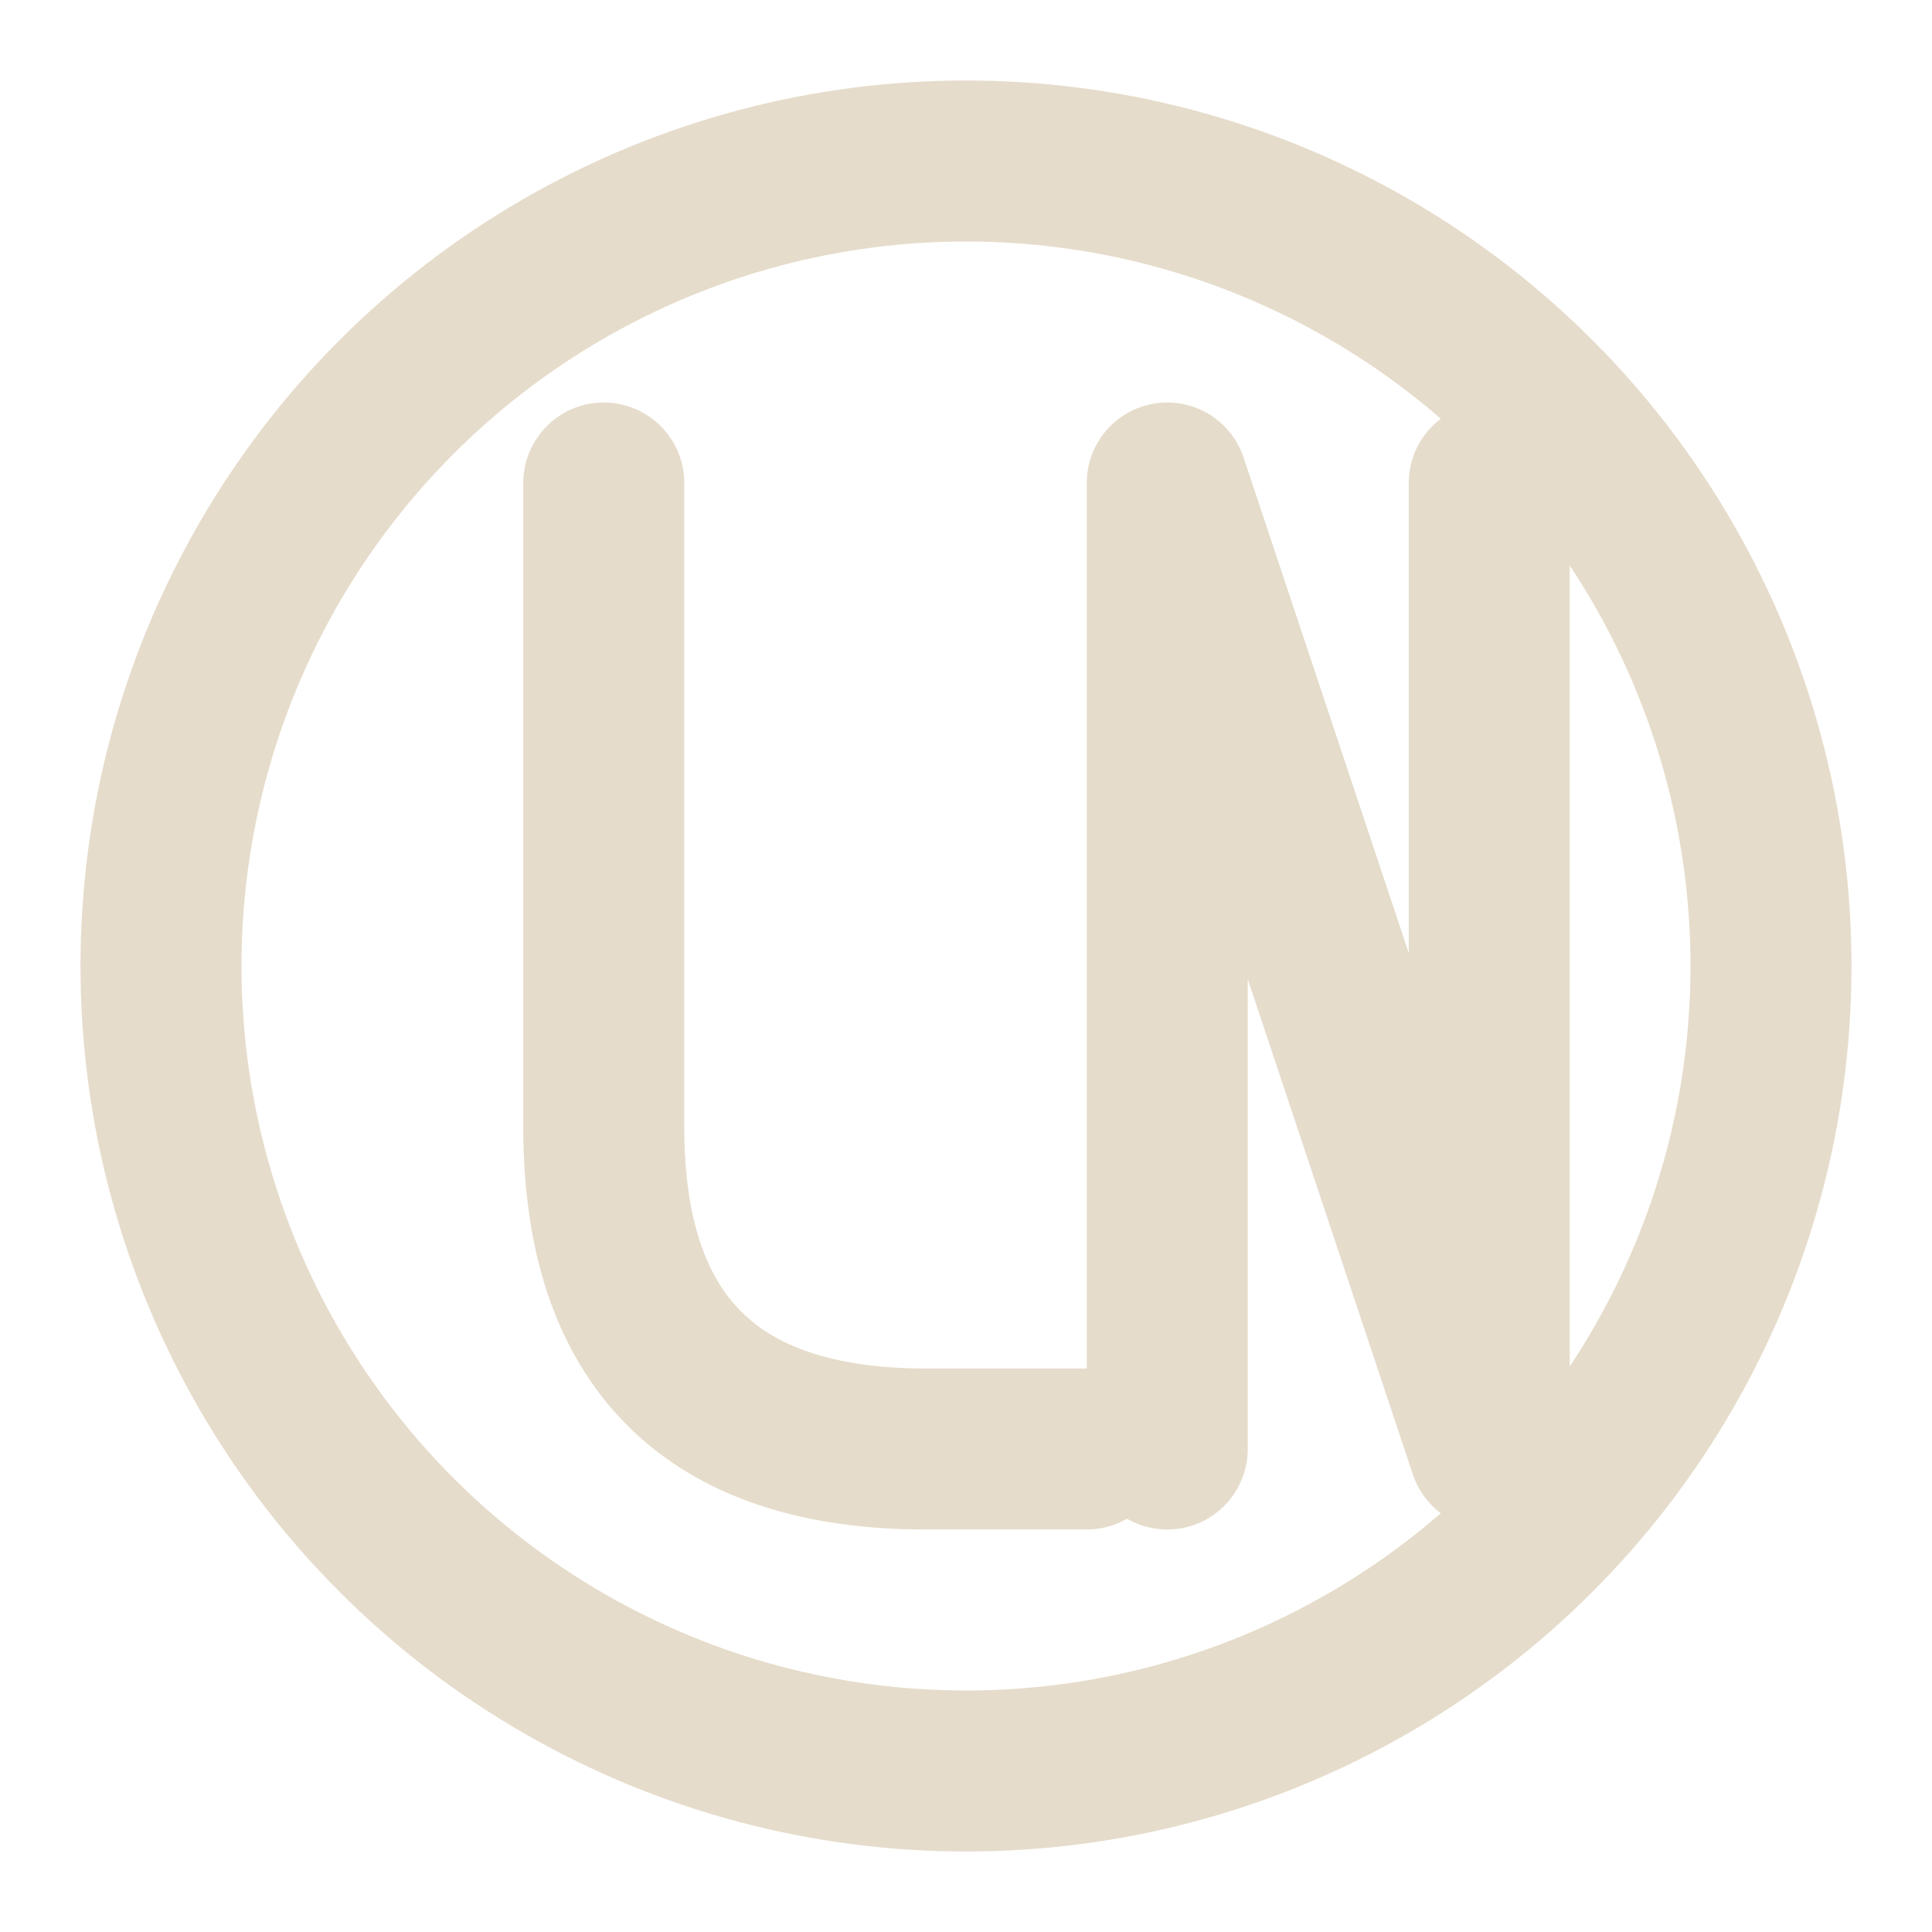 <svg xmlns="http://www.w3.org/2000/svg" viewBox="0 0 24 24" role="img" aria-label="JN ring monogram (beige)" fill="none" stroke="#E6DCCB" stroke-width="2" stroke-linecap="round" stroke-linejoin="round">
  <circle cx="12" cy="12" r="10"/>
  <path d="M7.5 6 v8 q0 4 4 4 h2"/>
  <path d="M14.5 18 V6 l4 12 V6"/>
</svg>
